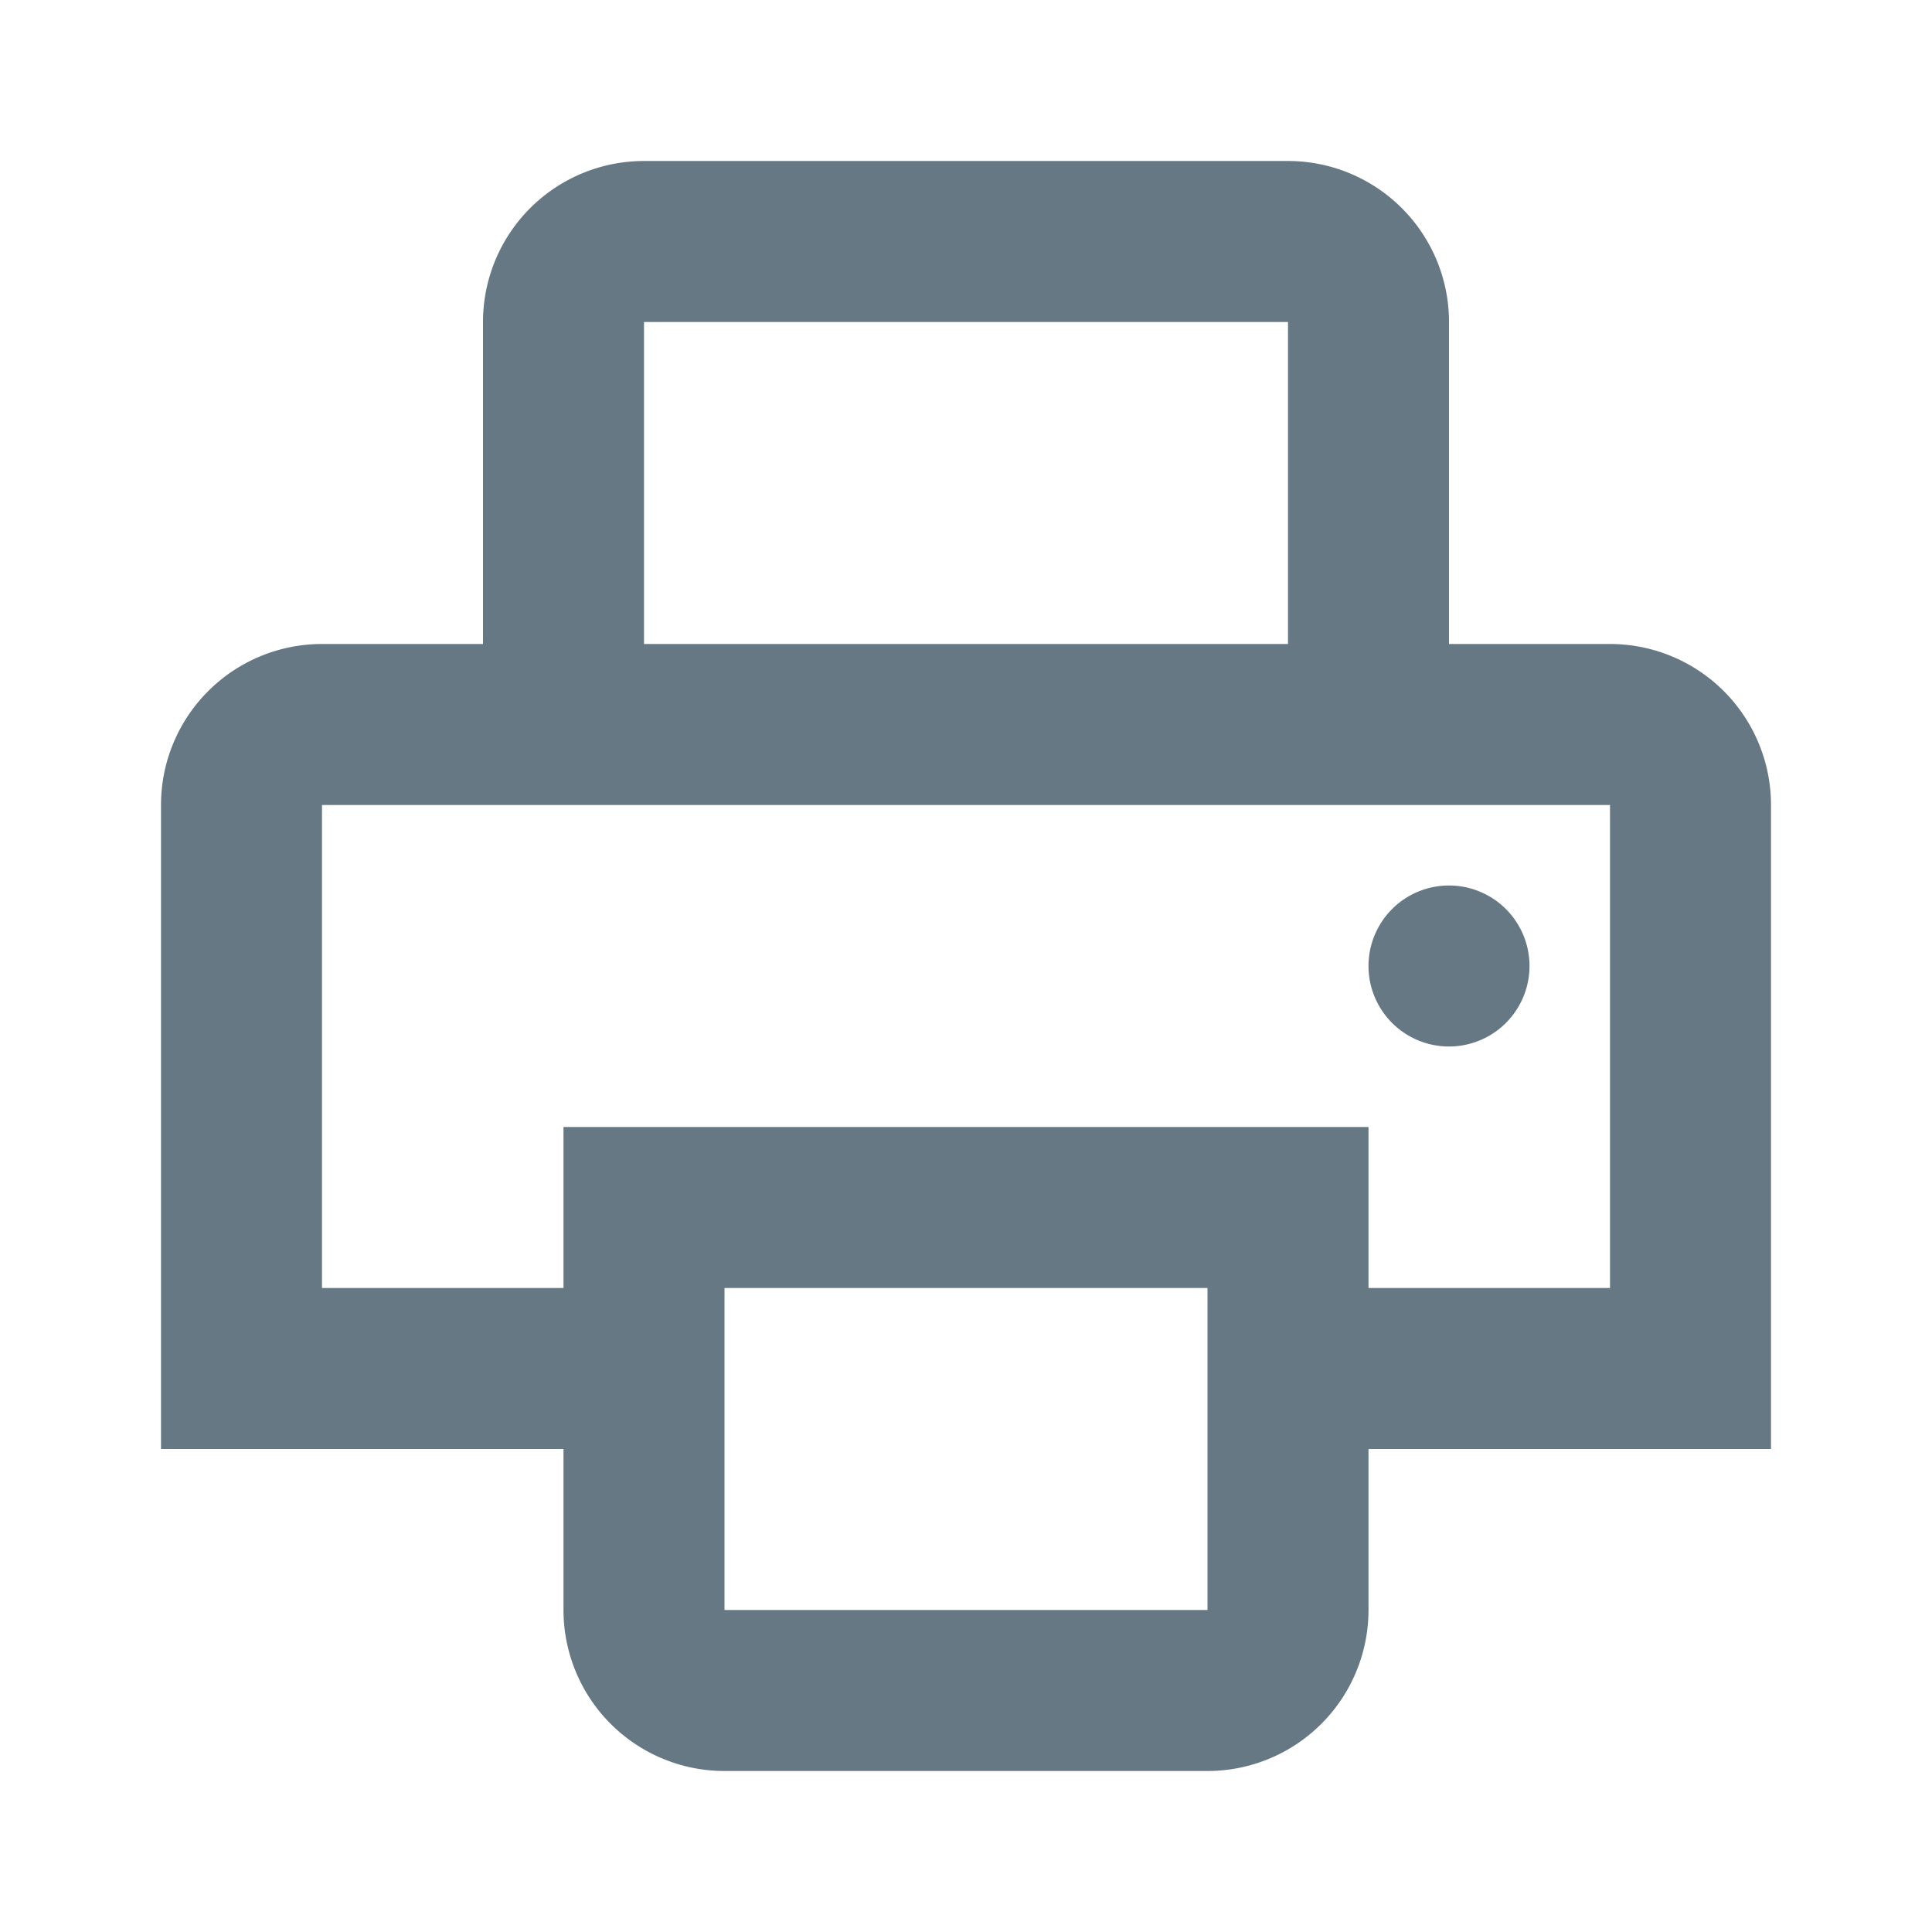 <svg fill="none" xmlns="http://www.w3.org/2000/svg" viewBox="0 0 24 24">
  <path d="M18 11a1 1 0 1 0 0 2 1 1 0 0 0 0-2Z" fill="#657884"/>
  <path d="M6 4a2 2 0 0 1 2-2h8a2 2 0 0 1 2 2v4h2a2 2 0 0 1 2 2v8h-5v2a2 2 0 0 1-2 2H9a2 2 0 0 1-2-2v-2H2v-8a2 2 0 0 1 2-2h2V4Zm10 0H8v4h8V4Zm-1 12H9v4h6v-4Zm-8-2h10v2h3v-6H4v6h3v-2Z" fill="#657884"/>
</svg>
